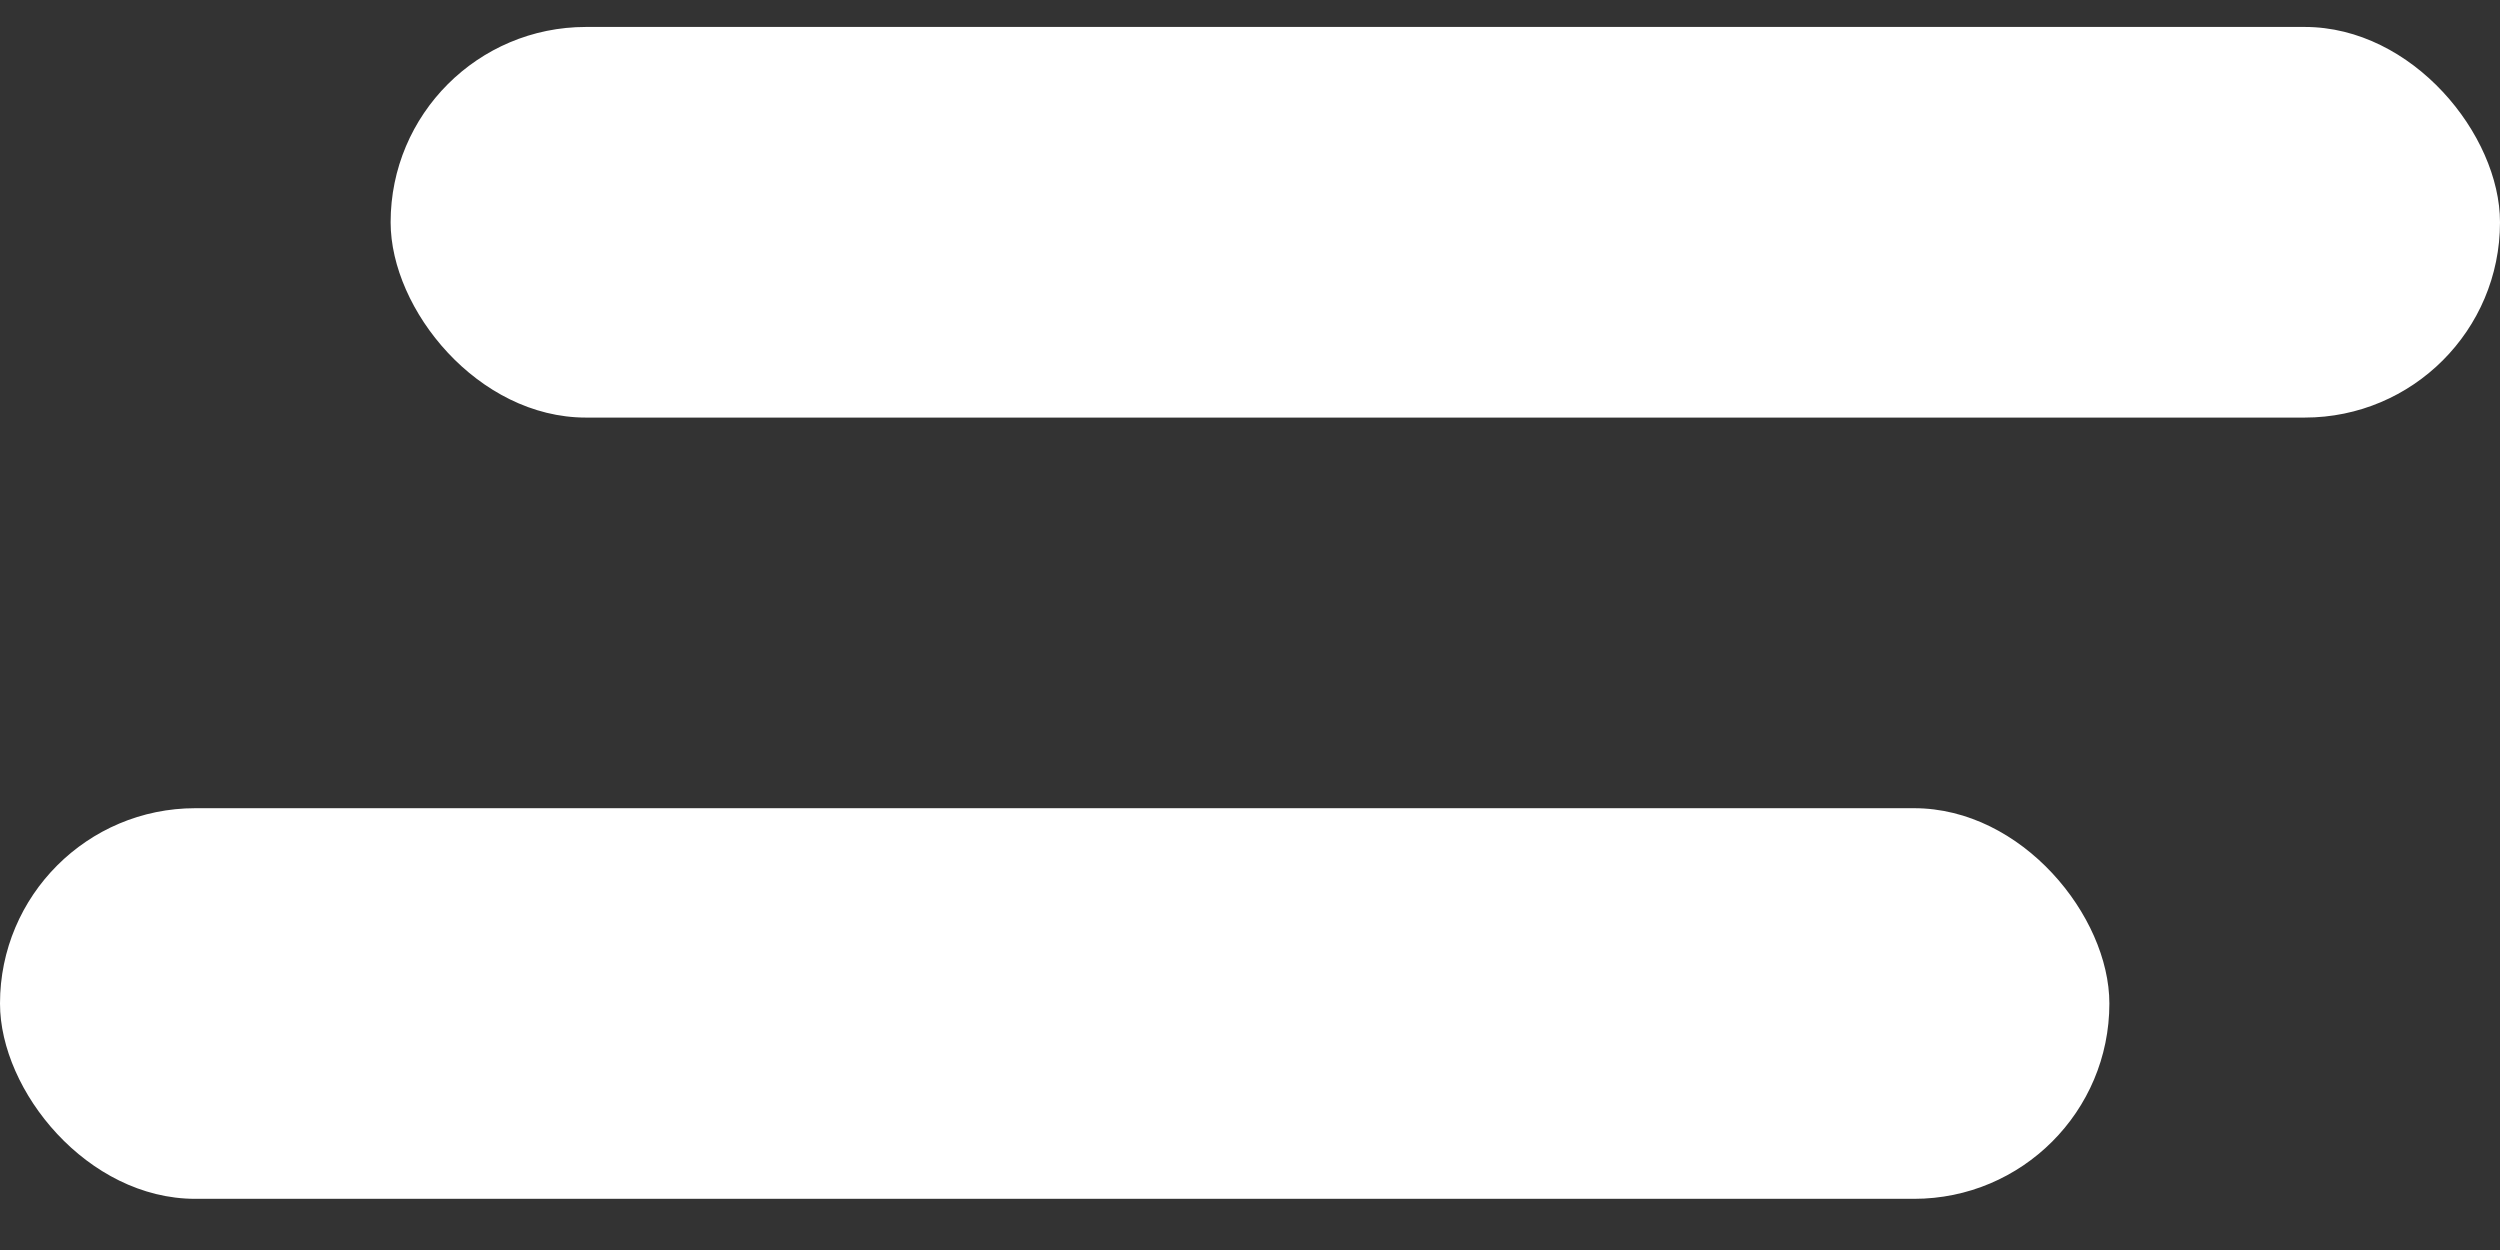 <svg width="32" height="16" viewBox="0 0 32 16" fill="none" xmlns="http://www.w3.org/2000/svg">
<rect x="0" y="0" width="32" height="16" fill="#333333" stroke="none"/>
<rect y="10.345" width="27" height="5" rx="2.5" fill="white"/>
<rect x="5" y="0.345" width="27" height="5" rx="2.5" fill="white"/>
</svg>
